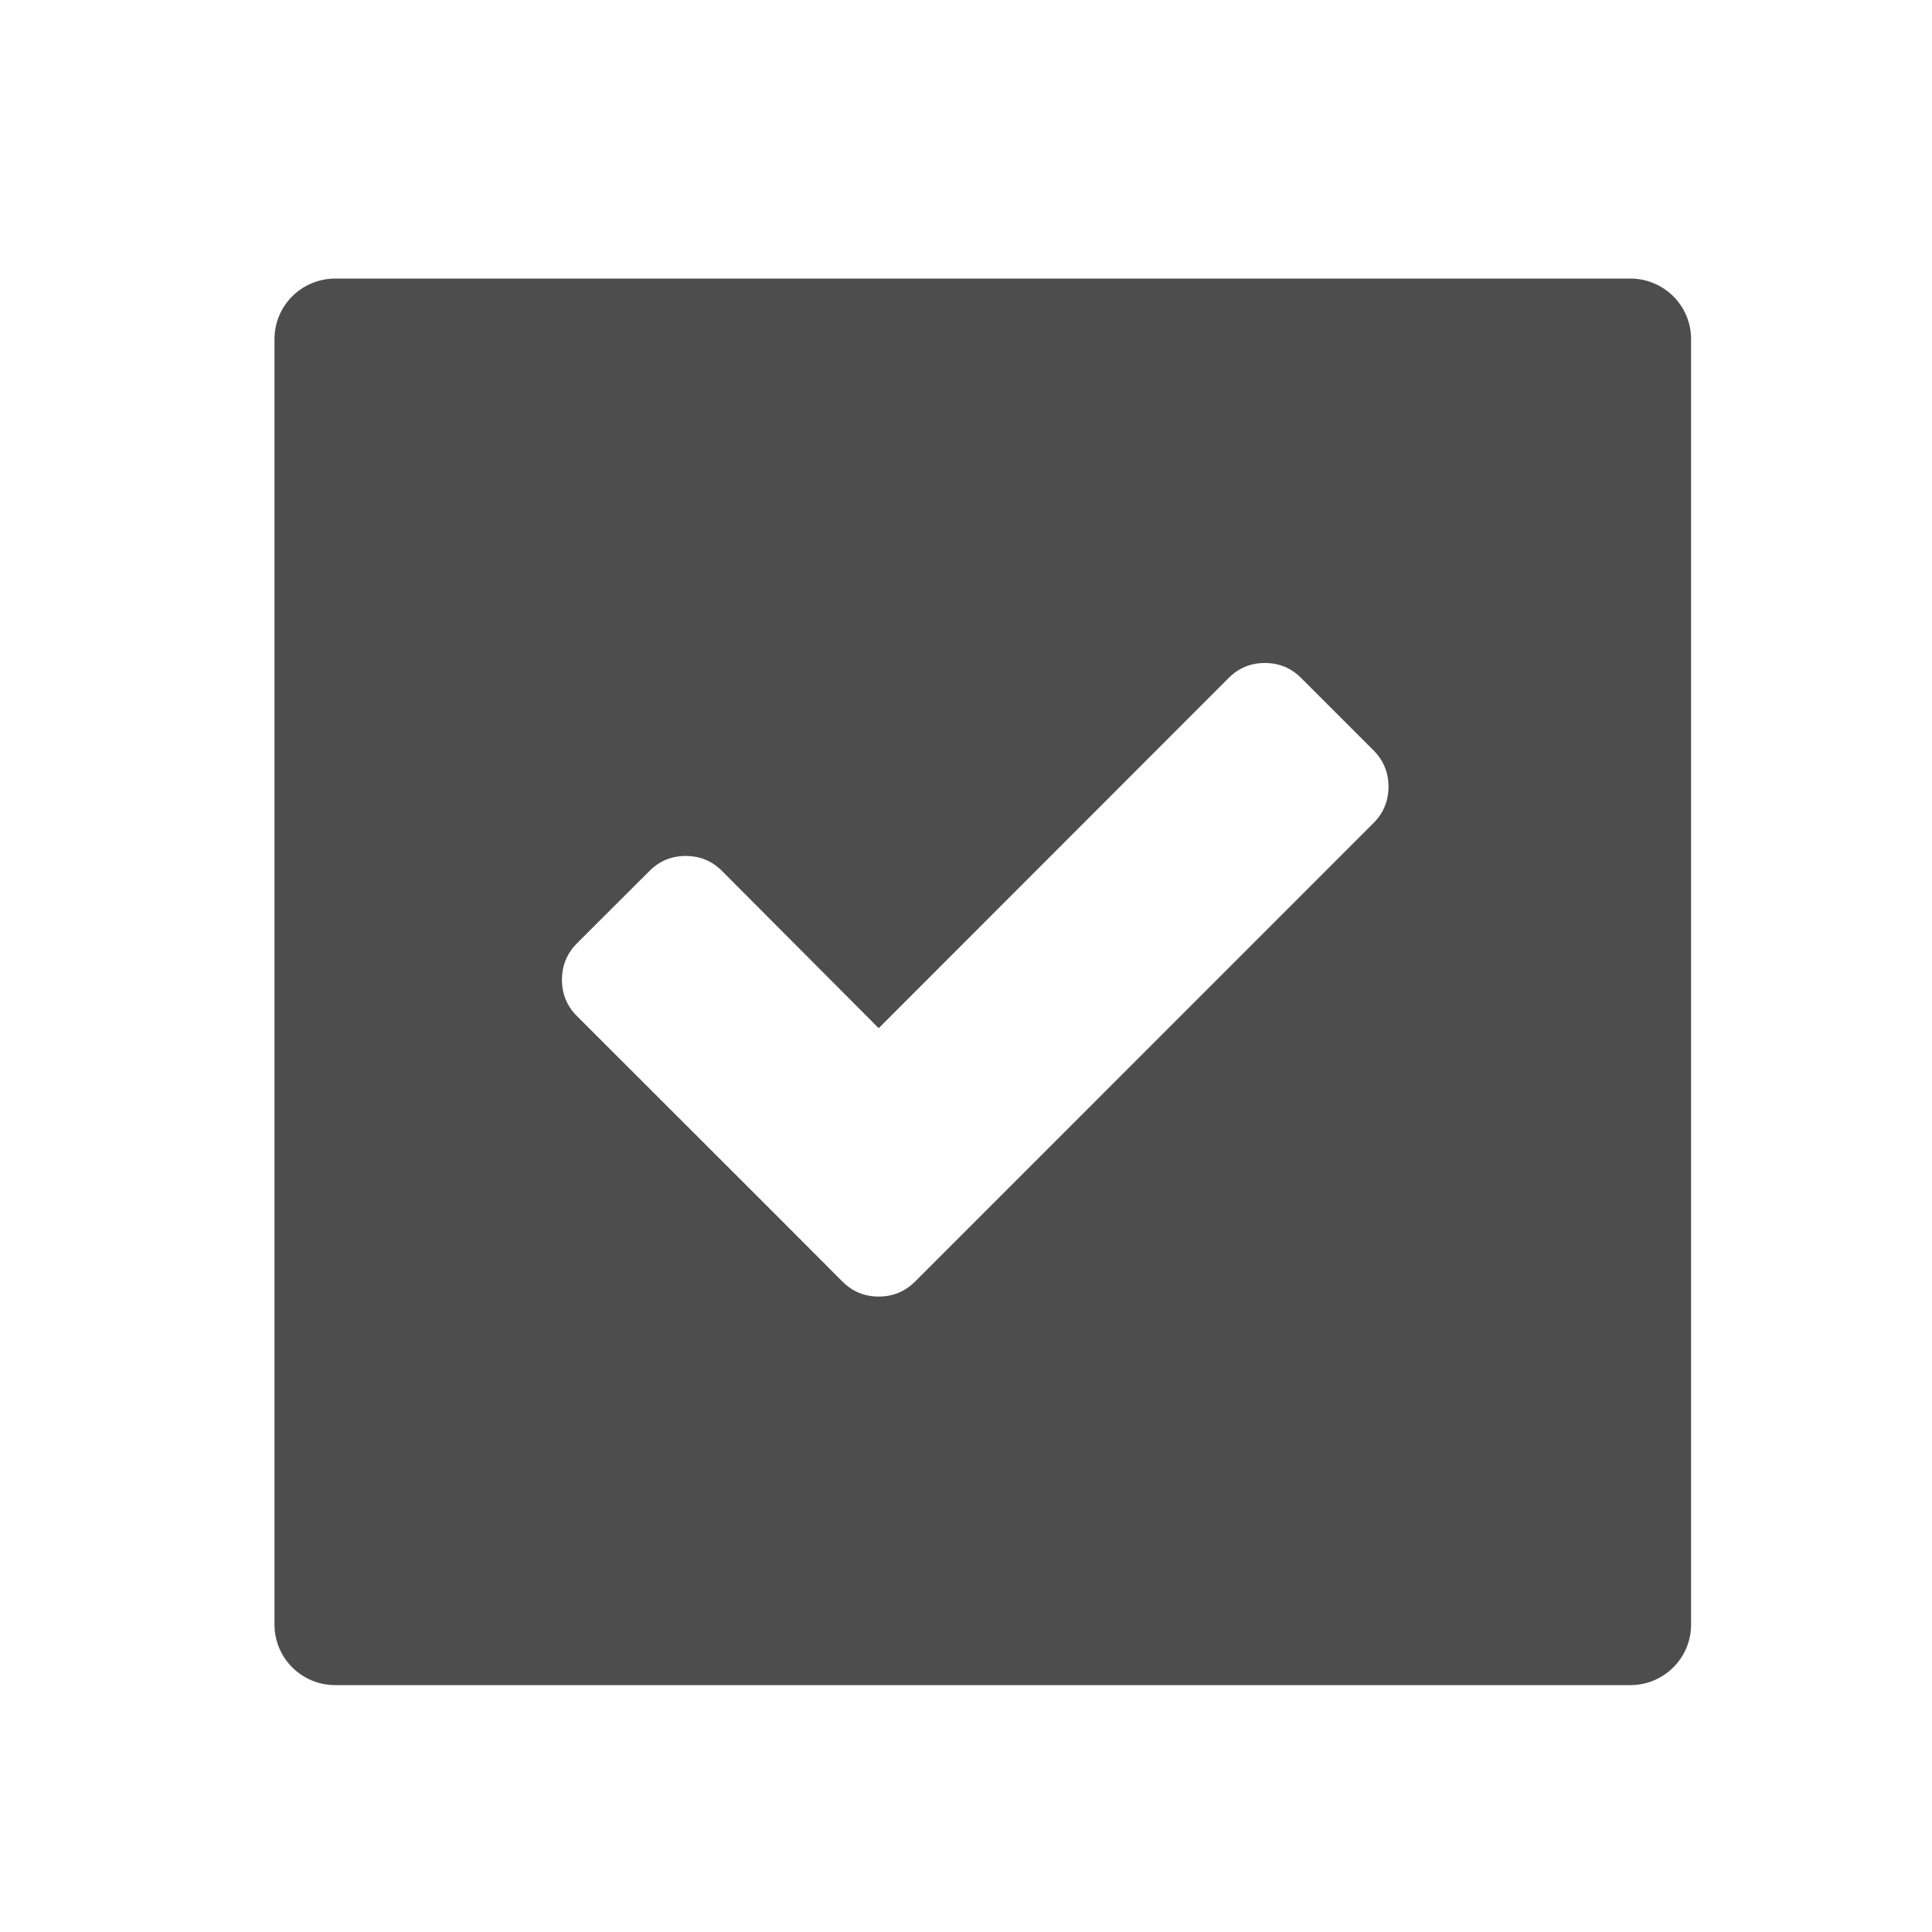 <?xml version="1.0" encoding="UTF-8" standalone="no"?>
<!-- Created with Inkscape (http://www.inkscape.org/) -->

<svg
   xmlns:osb="http://www.openswatchbook.org/uri/2009/osb"
   xmlns:dc="http://purl.org/dc/elements/1.1/"
   xmlns:cc="http://creativecommons.org/ns#"
   xmlns:rdf="http://www.w3.org/1999/02/22-rdf-syntax-ns#"
   xmlns:svg="http://www.w3.org/2000/svg"
   xmlns="http://www.w3.org/2000/svg"
   xmlns:sodipodi="http://sodipodi.sourceforge.net/DTD/sodipodi-0.dtd"
   xmlns:inkscape="http://www.inkscape.org/namespaces/inkscape"
   width="22"
   height="22"
   id="svg3869"
   version="1.1"
   inkscape:version="0.91 r13725"
   sodipodi:docname="view-pim-notes.svg">
  <defs
     id="defs3871">
    <linearGradient
       id="linearGradient4207"
       osb:paint="gradient">
      <stop
         style="stop-color:#3498db;stop-opacity:1;"
         offset="0"
         id="stop3371" />
      <stop
         style="stop-color:#3498db;stop-opacity:0;"
         offset="1"
         id="stop3373" />
    </linearGradient>
  </defs>
  <sodipodi:namedview
     id="base"
     pagecolor="#ffffff"
     bordercolor="#666666"
     borderopacity="1.0"
     inkscape:pageopacity="0.0"
     inkscape:pageshadow="2"
     inkscape:zoom="11.313708"
     inkscape:cx="-24.608821"
     inkscape:cy="5.1413902"
     inkscape:document-units="px"
     inkscape:current-layer="g4325-6"
     showgrid="true"
     fit-margin-top="0"
     fit-margin-left="0"
     fit-margin-right="0"
     fit-margin-bottom="0"
     inkscape:window-width="1366"
     inkscape:window-height="633"
     inkscape:window-x="0"
     inkscape:window-y="33"
     inkscape:window-maximized="1"
     inkscape:showpageshadow="false">
    <inkscape:grid
       type="xygrid"
       id="grid4132" />
    <sodipodi:guide
       position="4,18"
       orientation="18,0"
       id="guide4138" />
    <sodipodi:guide
       position="5,3"
       orientation="0,18"
       id="guide4140" />
    <sodipodi:guide
       position="20,2"
       orientation="-18,0"
       id="guide4142" />
    <sodipodi:guide
       position="2,21"
       orientation="0,-18"
       id="guide4144" />
    <sodipodi:guide
       position="3,19"
       orientation="16,0"
       id="guide4146" />
    <sodipodi:guide
       position="2,4"
       orientation="0,16"
       id="guide4148" />
    <sodipodi:guide
       position="21,20"
       orientation="-16,0"
       id="guide4150" />
    <sodipodi:guide
       position="2,20"
       orientation="0,-16"
       id="guide4152" />
  </sodipodi:namedview>
  <g
     inkscape:label="Capa 1"
     inkscape:groupmode="layer"
     id="layer1"
     transform="translate(-326,-534.362)">
    <g
       transform="matrix(0.374,0,0,0.374,205.985,357.108)"
       id="layer1-7"
       inkscape:label="Capa 1"
       style="fill:#4d4d4d;fill-opacity:1">
      <g
         transform="translate(-45.095,-4.594)"
         inkscape:label="Capa 1"
         id="layer1-75-7"
         style="fill:#4d4d4d;fill-opacity:1">
        <g
           id="g4816-0"
           transform="translate(49.044,-24.617)"
           style="fill:#4d4d4d;fill-opacity:1">
          <g
             transform="translate(45.121,5.05)"
             id="g5112-3"
             style="fill:#4d4d4d;fill-opacity:1">
            <g
               id="g4581-8"
               transform="matrix(0.739,0,0,0.739,145.332,144.697)"
               style="fill:#4d4d4d;fill-opacity:1">
              <g
                 transform="matrix(1.143,0,0,1.143,-41.402,-77.999)"
                 id="g4325-6"
                 style="fill:#4d4d4d;fill-opacity:1">
                <g
                   id="g4698-9"
                   transform="matrix(1.617,0,0,1.617,-1083.5,-289.409)"
                   style="fill:#4d4d4d;fill-opacity:1">
                  <g
                     id="g4287"
                     transform="translate(-42.53,-14.753)">
                    <g
                       id="g4679-2"
                       transform="matrix(0.042,0.004,-0.004,0.042,840.446,505.536)"
                       style="opacity:0.7;fill:#4d4d4d;fill-opacity:1;stroke:#cb8034;stroke-width:4.248;stroke-miterlimit:4;stroke-dasharray:none;stroke-opacity:1">
                      <g
                         id="g4639-0"
                         style="fill:#4d4d4d;fill-opacity:1;stroke:#cb8034;stroke-width:4.248;stroke-miterlimit:4;stroke-dasharray:none;stroke-opacity:1" />
                      <g
                         id="g4643-6"
                         style="fill:#4d4d4d;fill-opacity:1;stroke:#cb8034;stroke-width:4.248;stroke-miterlimit:4;stroke-dasharray:none;stroke-opacity:1" />
                      <g
                         id="g4645-1"
                         style="fill:#4d4d4d;fill-opacity:1;stroke:#cb8034;stroke-width:4.248;stroke-miterlimit:4;stroke-dasharray:none;stroke-opacity:1" />
                      <g
                         id="g4647-7"
                         style="fill:#4d4d4d;fill-opacity:1;stroke:#cb8034;stroke-width:4.248;stroke-miterlimit:4;stroke-dasharray:none;stroke-opacity:1" />
                      <g
                         id="g4649-1"
                         style="fill:#4d4d4d;fill-opacity:1;stroke:#cb8034;stroke-width:4.248;stroke-miterlimit:4;stroke-dasharray:none;stroke-opacity:1" />
                      <g
                         id="g4651-4"
                         style="fill:#4d4d4d;fill-opacity:1;stroke:#cb8034;stroke-width:4.248;stroke-miterlimit:4;stroke-dasharray:none;stroke-opacity:1" />
                      <g
                         id="g4653-8"
                         style="fill:#4d4d4d;fill-opacity:1;stroke:#cb8034;stroke-width:4.248;stroke-miterlimit:4;stroke-dasharray:none;stroke-opacity:1" />
                      <g
                         id="g4655-0"
                         style="fill:#4d4d4d;fill-opacity:1;stroke:#cb8034;stroke-width:4.248;stroke-miterlimit:4;stroke-dasharray:none;stroke-opacity:1" />
                      <g
                         id="g4657-5"
                         style="fill:#4d4d4d;fill-opacity:1;stroke:#cb8034;stroke-width:4.248;stroke-miterlimit:4;stroke-dasharray:none;stroke-opacity:1" />
                      <g
                         id="g4659-6"
                         style="fill:#4d4d4d;fill-opacity:1;stroke:#cb8034;stroke-width:4.248;stroke-miterlimit:4;stroke-dasharray:none;stroke-opacity:1" />
                      <g
                         id="g4661-3"
                         style="fill:#4d4d4d;fill-opacity:1;stroke:#cb8034;stroke-width:4.248;stroke-miterlimit:4;stroke-dasharray:none;stroke-opacity:1" />
                      <g
                         id="g4663-8"
                         style="fill:#4d4d4d;fill-opacity:1;stroke:#cb8034;stroke-width:4.248;stroke-miterlimit:4;stroke-dasharray:none;stroke-opacity:1" />
                      <g
                         id="g4665-3"
                         style="fill:#4d4d4d;fill-opacity:1;stroke:#cb8034;stroke-width:4.248;stroke-miterlimit:4;stroke-dasharray:none;stroke-opacity:1" />
                      <g
                         id="g4667-3"
                         style="fill:#4d4d4d;fill-opacity:1;stroke:#cb8034;stroke-width:4.248;stroke-miterlimit:4;stroke-dasharray:none;stroke-opacity:1" />
                      <g
                         id="g4669-0"
                         style="fill:#4d4d4d;fill-opacity:1;stroke:#cb8034;stroke-width:4.248;stroke-miterlimit:4;stroke-dasharray:none;stroke-opacity:1" />
                      <g
                         id="g4671-0"
                         style="fill:#4d4d4d;fill-opacity:1;stroke:#cb8034;stroke-width:4.248;stroke-miterlimit:4;stroke-dasharray:none;stroke-opacity:1" />
                    </g>
                  </g>
                  <g
                     id="g4910"
                     transform="matrix(0.901,0,0,0.901,79.974,49.714)">
                    <path
                       style="opacity:1;fill:#4d4d4d;fill-opacity:1;stroke:none;stroke-width:1.5;stroke-linecap:round;stroke-linejoin:round;stroke-miterlimit:4;stroke-dasharray:none;stroke-dashoffset:0;stroke-opacity:1"
                       d="M 3.635 3 C 3.253 3 2.943 3.307 2.943 3.689 L 2.943 18.311 C 2.943 18.693 3.253 19 3.635 19 L 18.365 19 C 18.747 19 19.057 18.693 19.057 18.311 L 19.057 3.689 C 19.057 3.307 18.747 3 18.365 3 L 3.635 3 z M 14.209 7.373 C 14.371 7.373 14.508 7.43 14.621 7.543 L 15.445 8.367 C 15.558 8.48 15.615 8.618 15.615 8.779 C 15.615 8.941 15.558 9.08 15.445 9.193 L 11.055 13.584 L 10.229 14.41 C 10.115 14.523 9.978 14.58 9.816 14.58 C 9.655 14.58 9.517 14.523 9.404 14.41 L 8.58 13.584 L 6.383 11.389 C 6.27 11.276 6.213 11.138 6.213 10.977 C 6.213 10.815 6.27 10.676 6.383 10.562 L 7.209 9.738 C 7.322 9.625 7.459 9.568 7.621 9.568 C 7.783 9.568 7.92 9.625 8.033 9.738 L 9.816 11.527 L 13.797 7.543 C 13.91 7.43 14.047 7.373 14.209 7.373 z "
                       transform="matrix(2.175,0,0,2.175,782.973,477.85)"
                       id="rect4303-5" />
                    <g
                       inkscape:label="Capa 1"
                       id="layer1-2"
                       transform="matrix(1.959,0,0,1.959,184.654,-564.02)">
                      <g
                         id="g4918"
                         transform="matrix(1.2,0,0,1.2,-68.633,-107.926)">
                        <g
                           transform="translate(0,-1.2)"
                           inkscape:label="Capa 1"
                           id="layer1-5">
                          <g
                             transform="translate(1,-1)"
                             id="layer1-7-1"
                             inkscape:label="Capa 1">
                            <g
                               transform="translate(-9.839,1.869)"
                               id="layer1-21-1"
                               inkscape:label="Capa 1">
                              <g
                                 inkscape:label="Capa 1"
                                 id="layer1-1-8">
                                <g
                                   id="layer1-71-8"
                                   inkscape:label="Capa 1">
                                <g
                                   transform="translate(0,1.7382813e-5)"
                                   inkscape:label="Capa 1"
                                   id="layer1-34-2">
                                <g
                                   transform="translate(556.441,-1)"
                                   id="layer1-6-6-9"
                                   inkscape:label="Capa 1" />
                                <g
                                   transform="matrix(0.625,0,0,0.625,105.328,205.513)"
                                   id="layer1-8-8"
                                   inkscape:label="Capa 1" />
                                <g
                                   transform="translate(-14.161,0.131)"
                                   id="layer1-0-98"
                                   inkscape:label="Capa 1" />
                                </g>
                                </g>
                              </g>
                            </g>
                          </g>
                        </g>
                      </g>
                    </g>
                  </g>
                </g>
              </g>
            </g>
          </g>
        </g>
      </g>
    </g>
  </g>
</svg>
